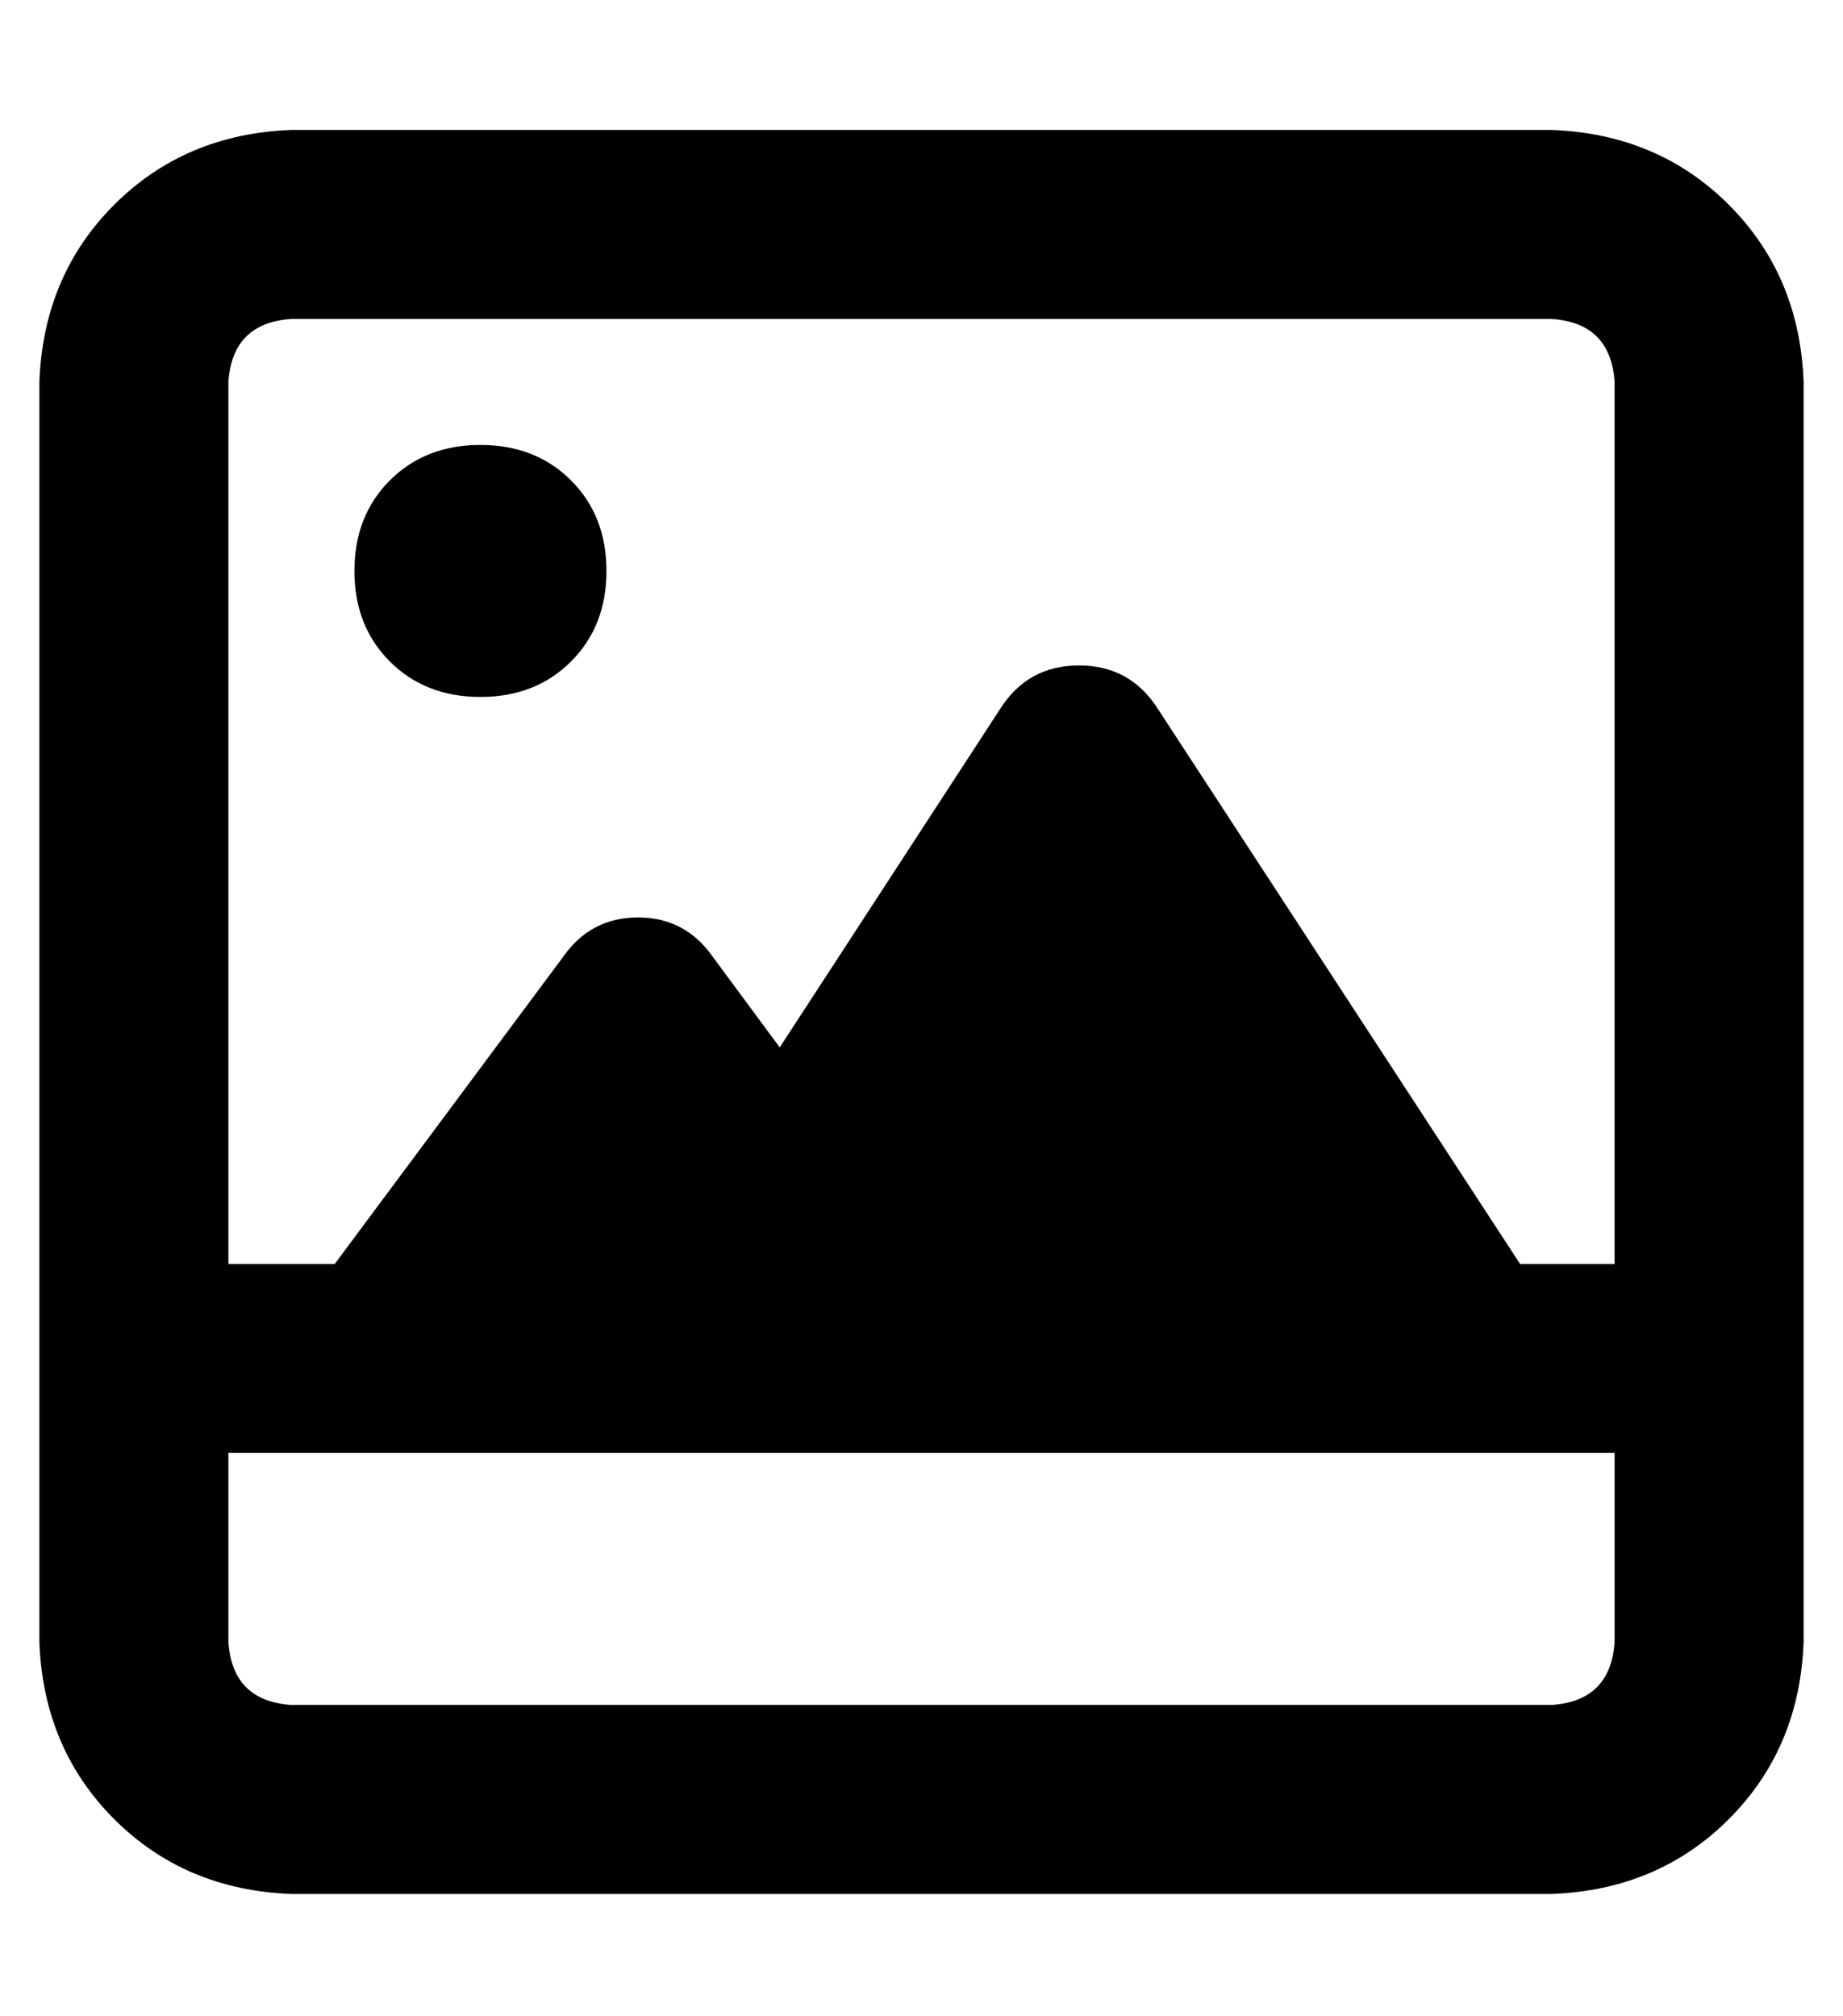<?xml version="1.0" standalone="no"?>
<!DOCTYPE svg PUBLIC "-//W3C//DTD SVG 1.1//EN" "http://www.w3.org/Graphics/SVG/1.1/DTD/svg11.dtd" >
<svg xmlns="http://www.w3.org/2000/svg" xmlns:xlink="http://www.w3.org/1999/xlink" version="1.1" viewBox="-10 -40 468 512">
   <path fill="currentColor"
d="M400 329v48v-48v48q-1 15 -16 16h-320v0q-15 -1 -16 -16v-48v0h352v0zM75 281h-27h27h-27v-224v0q1 -15 16 -16h320v0q15 1 16 16v224v0h-24v0l-92 -141v0q-7 -11 -20 -11t-20 11l-56 86v0l-17 -23v0q-7 -10 -19 -10t-19 10l-58 78v0zM448 281v-224v224v-224
q-1 -27 -19 -45t-45 -19h-320v0q-27 1 -45 19t-19 45v224v0v24v0v24v0v48v0q1 27 19 45t45 19h320v0q27 -1 45 -19t19 -45v-48v0v-24v0v-24v0zM144 105q0 -14 -9 -23v0v0q-9 -9 -23 -9t-23 9t-9 23t9 23t23 9t23 -9t9 -23v0z" />
</svg>

